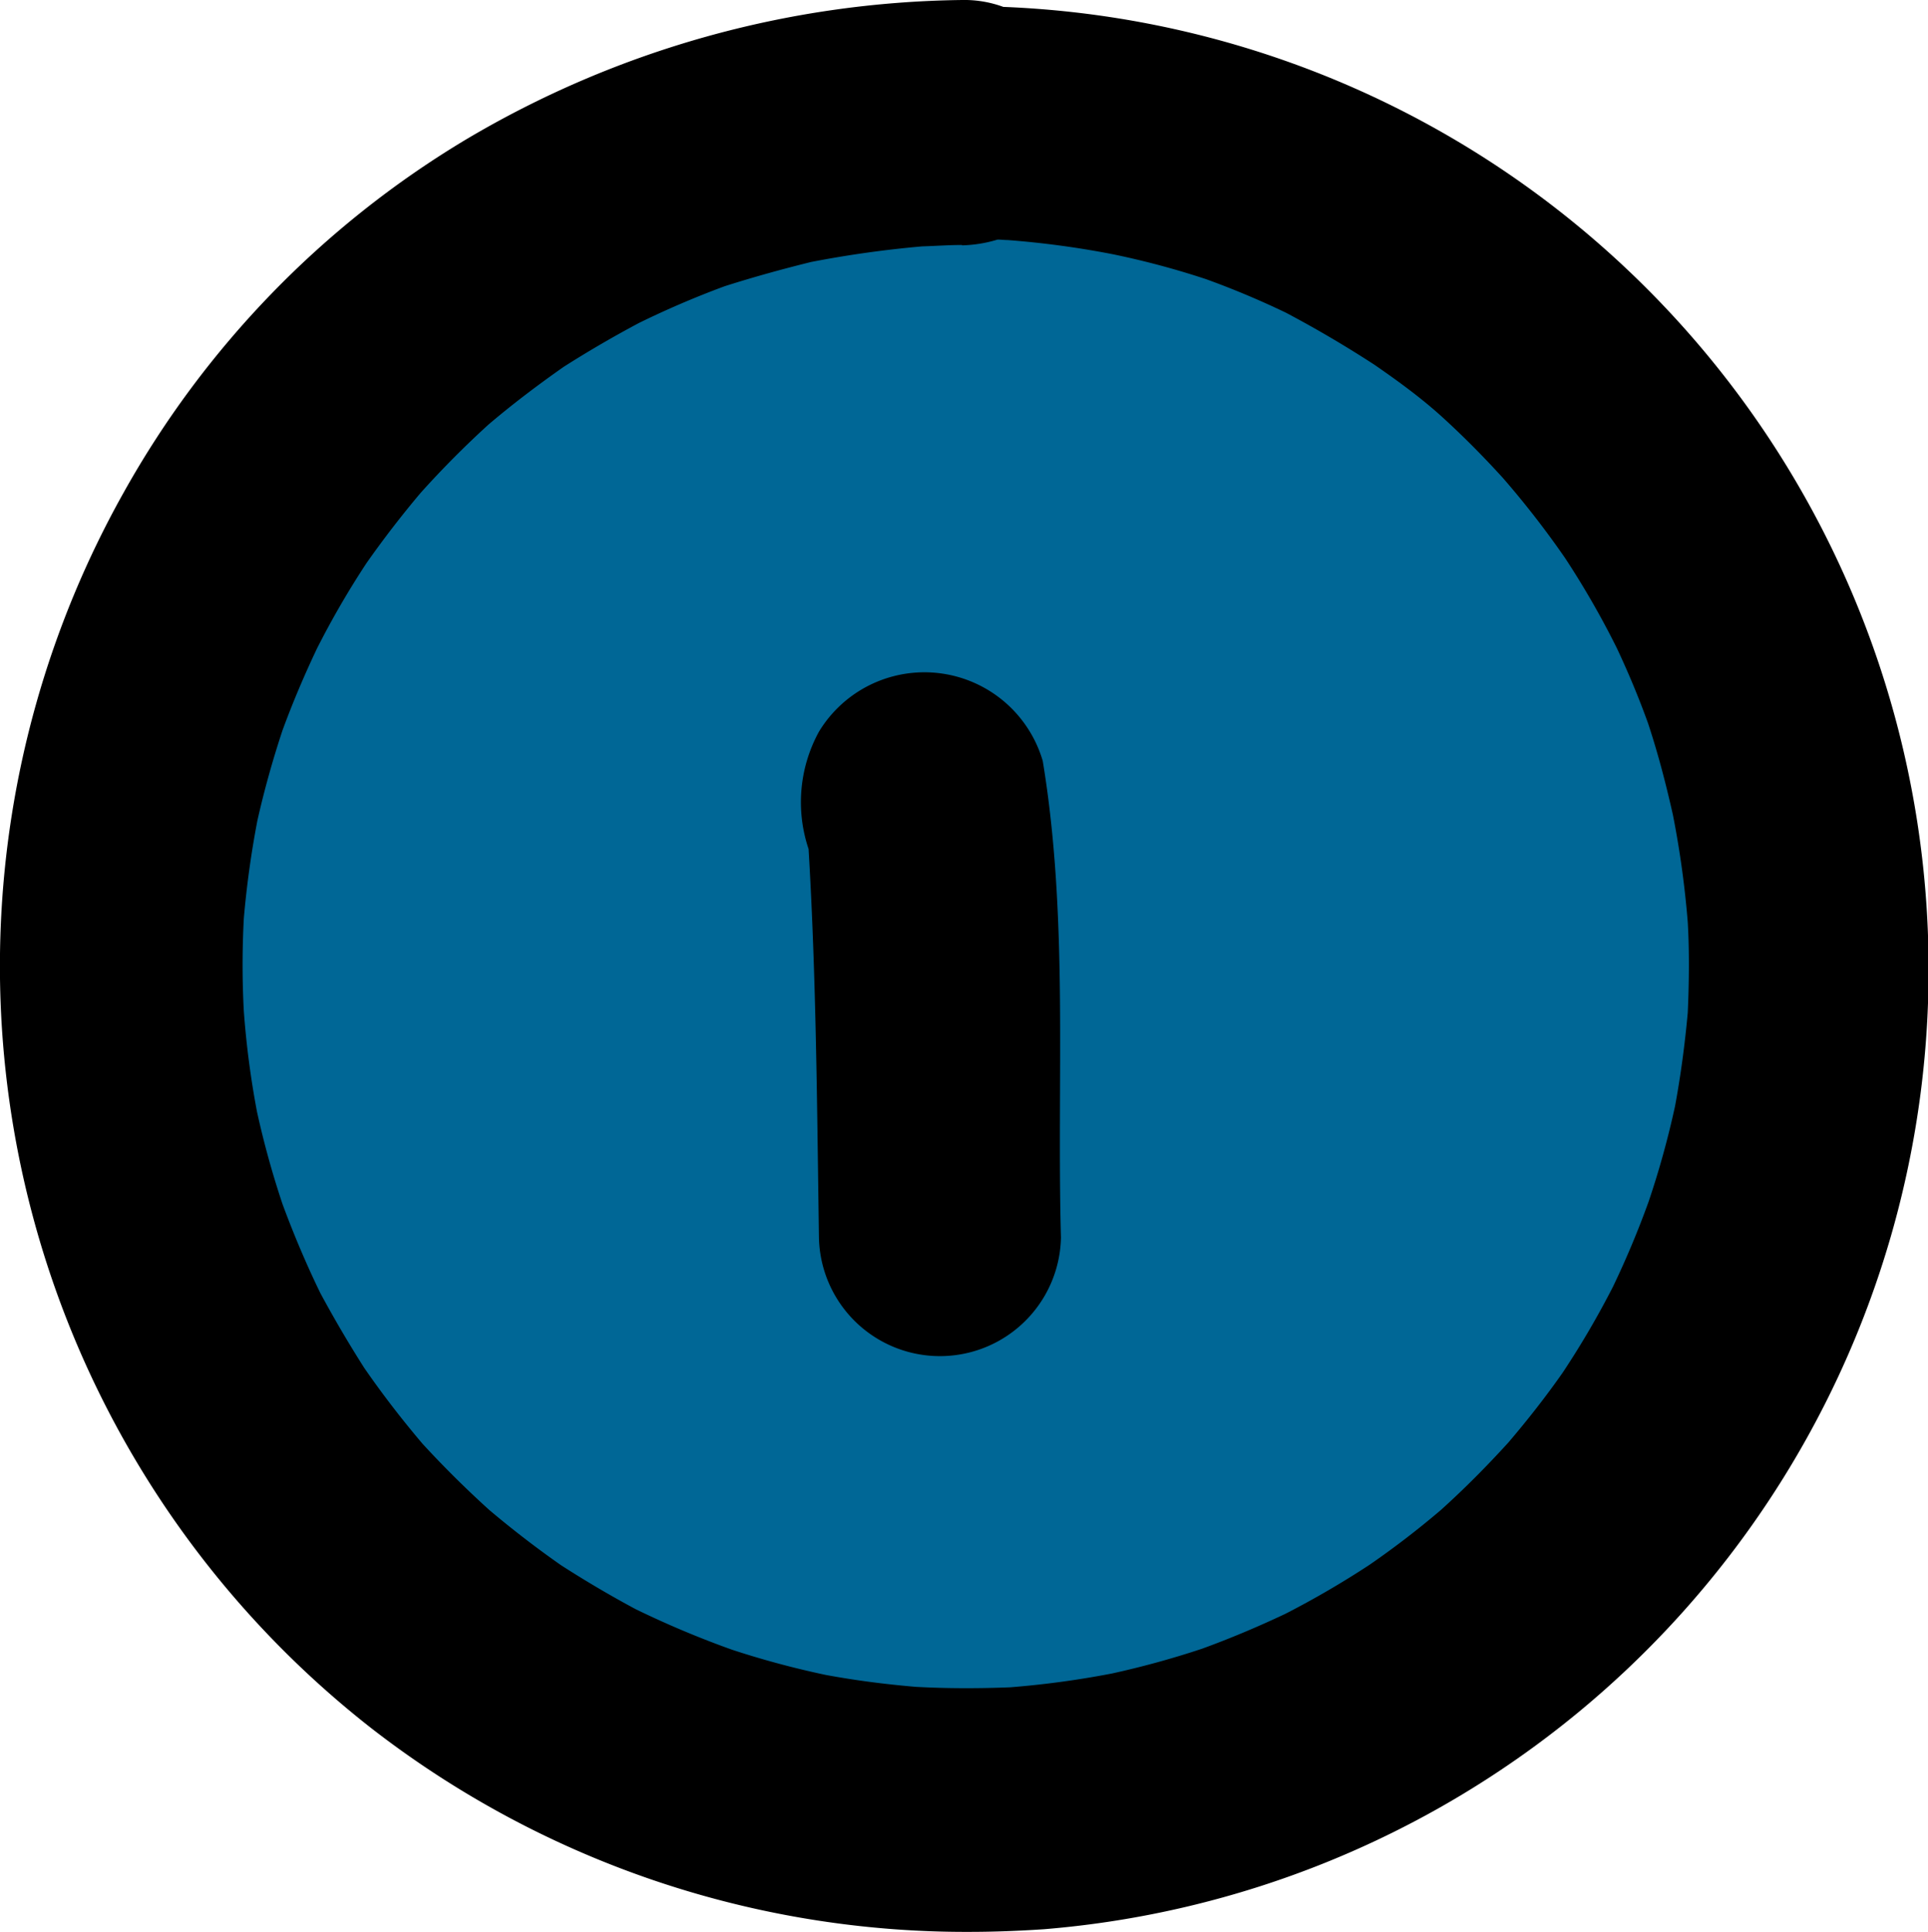 <svg id="Group_188" data-name="Group 188" xmlns="http://www.w3.org/2000/svg" xmlns:xlink="http://www.w3.org/1999/xlink" width="37.164" height="37.236" viewBox="0 0 37.164 37.236">
  <defs>
    <clipPath id="clip-path">
      <rect id="Rectangle_88" data-name="Rectangle 88" width="37.164" height="37.236" fill="none"/>
    </clipPath>
  </defs>
  <g id="Group_187" data-name="Group 187" transform="translate(0 0)" clip-path="url(#clip-path)">
    <path id="Path_1421" data-name="Path 1421" d="M17.909,36.282a12.77,12.77,0,0,1-3.554-1.334,9.587,9.587,0,0,1-2.741-2.266c-18.541-6.105-7.458-37.6,11.131-28.81,2.634-.2,4.651,1.459,6.571,2.9,2.779,1.431,3.779,4.541,3.733,7.5,3.72,9.13-2.779,22.193-13,22.194a12.49,12.49,0,0,1-2.138-.187" transform="translate(0.376 0.424)" fill="#006796"/>
    <path id="Path_1422" data-name="Path 1422" d="M13.416,21.865c-.037-2.5-.051-5-.2-7.49a2.827,2.827,0,0,1,.2-2.261,2.377,2.377,0,0,1,4.314.564c.5,3.017.268,6.132.351,9.187a2.333,2.333,0,0,1-4.665,0" transform="translate(2.37 1.989)"/>
    <path id="Path_1423" data-name="Path 1423" d="M7.144,33.3A18.653,18.653,0,0,1,2.38,9.5,18.359,18.359,0,0,1,8.98,2.69,19.171,19.171,0,0,1,18.546,0a2.178,2.178,0,0,1,.794.133,18.564,18.564,0,0,1,.784,37.052c-.48.032-.964.051-1.445.051A18.683,18.683,0,0,1,7.144,33.3m11.4-28.578c-.254,0-.513.019-.77.027a20.861,20.861,0,0,0-2.137.3c-.559.138-1.112.291-1.666.467a17.722,17.722,0,0,0-1.656.71c-.494.263-.979.545-1.45.845-.5.351-.983.716-1.45,1.113A18.457,18.457,0,0,0,8.108,9.5c-.369.438-.715.886-1.043,1.353A16.738,16.738,0,0,0,6.11,12.5c-.245.517-.467,1.038-.665,1.578-.189.572-.351,1.149-.484,1.74A18.435,18.435,0,0,0,4.7,17.7c-.032.6-.032,1.2,0,1.791a17.126,17.126,0,0,0,.254,1.939,17.282,17.282,0,0,0,.494,1.785c.217.586.457,1.154.729,1.713q.4.741.845,1.439c.351.508.725.992,1.121,1.459.411.448.84.872,1.288,1.278q.672.567,1.385,1.066c.467.3.942.581,1.435.845a18.247,18.247,0,0,0,1.864.784,17.138,17.138,0,0,0,1.8.484c.572.106,1.148.18,1.734.23.6.033,1.214.033,1.823.009a17.741,17.741,0,0,0,1.966-.267,17.257,17.257,0,0,0,1.731-.476c.549-.2,1.08-.424,1.607-.673a17.459,17.459,0,0,0,1.624-.946,17.04,17.04,0,0,0,1.375-1.056c.456-.411.886-.845,1.3-1.3.37-.434.721-.881,1.048-1.348a16.875,16.875,0,0,0,.969-1.656,17.54,17.54,0,0,0,.688-1.643,17.059,17.059,0,0,0,.508-1.836c.111-.6.189-1.191.245-1.8.027-.6.032-1.2,0-1.748a18.352,18.352,0,0,0-.286-2.067c-.135-.6-.286-1.181-.48-1.767-.176-.489-.379-.975-.6-1.445a16.6,16.6,0,0,0-1-1.74,17.548,17.548,0,0,0-1.2-1.545c-.37-.406-.753-.794-1.159-1.164s-.859-.7-1.315-1.015q-.831-.54-1.7-1a16.416,16.416,0,0,0-1.55-.651A16.035,16.035,0,0,0,21.449,4.9a17.493,17.493,0,0,0-2.026-.273c-.065,0-.129-.009-.194-.009a2.564,2.564,0,0,1-.683.111" transform="translate(0 0)"/>
  </g>
</svg>
